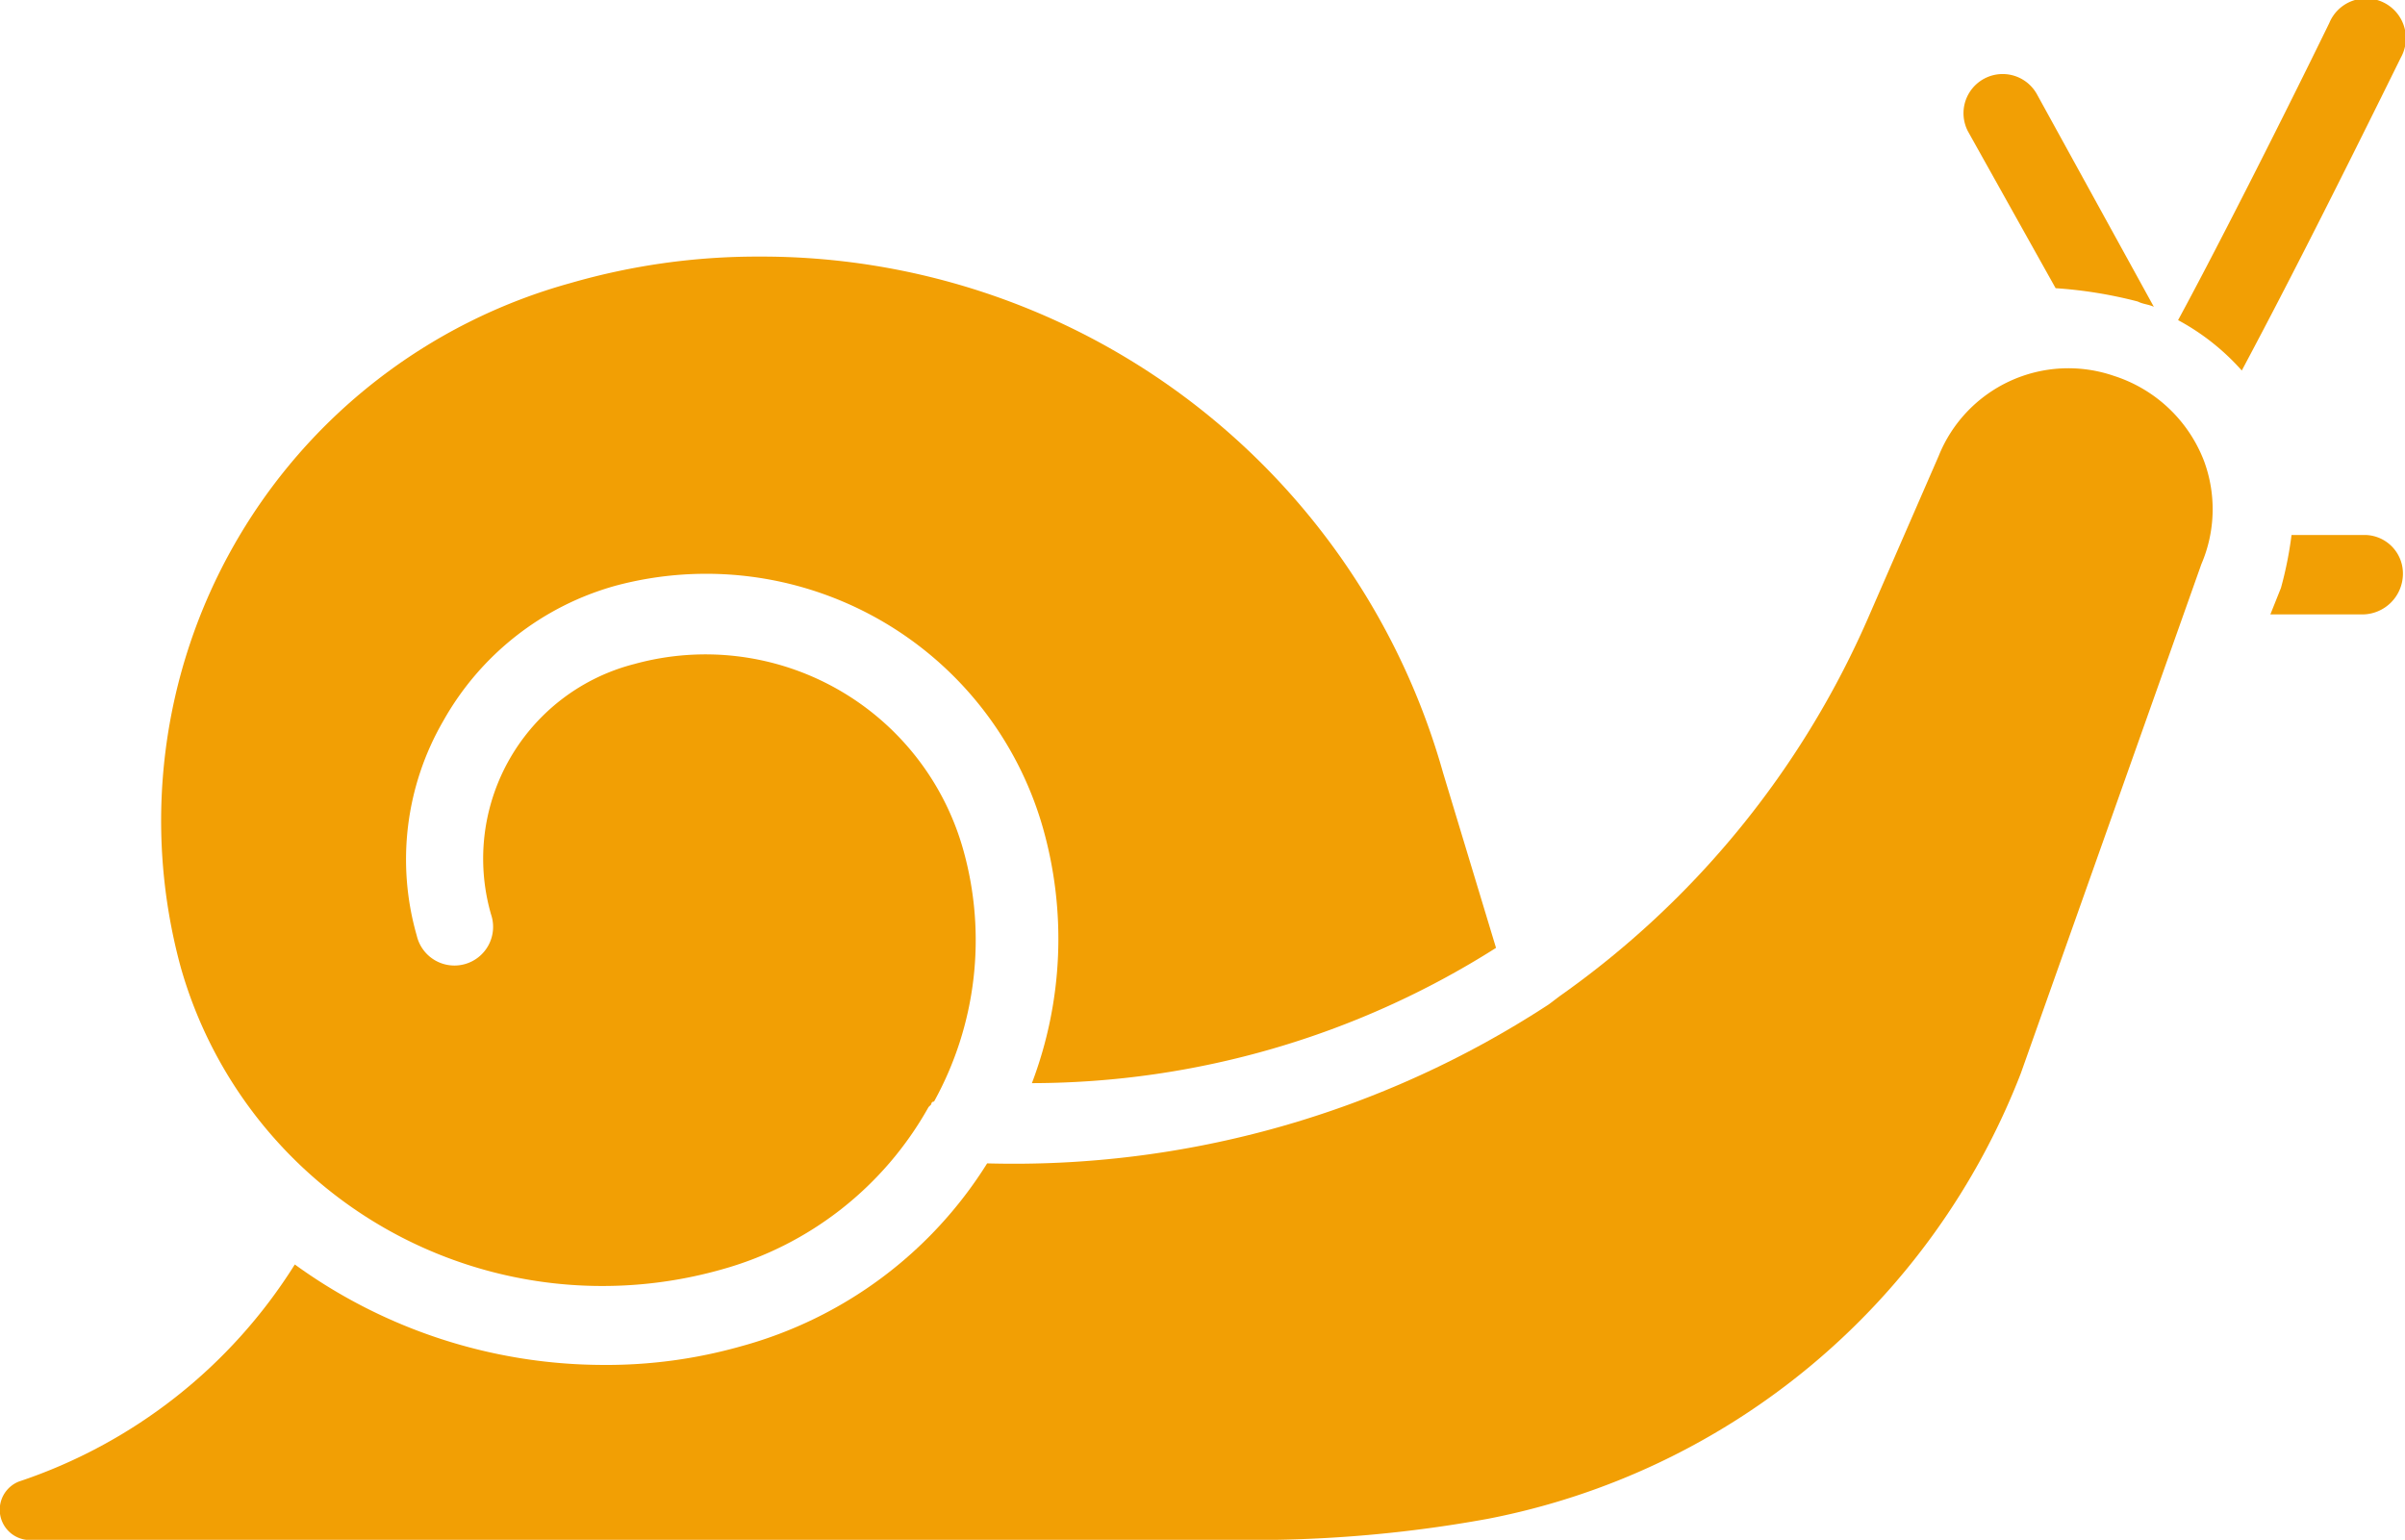<svg xmlns="http://www.w3.org/2000/svg" width="14.986" height="9.596" viewBox="0 0 14.986 9.596"><g transform="translate(-29.583 -45.924)"><g transform="translate(29.583 45.924)"><path d="M39.127,61.912A2.127,2.127,0,0,0,40.416,60.9l.017-.017a.016.016,0,0,1,.017-.017,2.079,2.079,0,0,0,.182-1.57,1.668,1.668,0,0,0-2.049-1.157A1.252,1.252,0,0,0,37.69,59.7a.241.241,0,1,1-.463.132,1.721,1.721,0,0,1,.165-1.338,1.776,1.776,0,0,1,1.074-.843,2.182,2.182,0,0,1,2.66,1.5,2.534,2.534,0,0,1-.066,1.6,5.414,5.414,0,0,0,2.892-.843l-.33-1.091A4.412,4.412,0,0,0,39.358,55.6a4.188,4.188,0,0,0-1.173.165,3.476,3.476,0,0,0-2.429,4.263A2.731,2.731,0,0,0,39.127,61.912Z" transform="translate(-34.63 -54.001)" fill="#f29f04"/><path d="M43.316,60.391a.893.893,0,0,0-.562-.529.871.871,0,0,0-1.091.5l-.446,1.024A5.644,5.644,0,0,1,39.3,63.729h0l-.066.05a6.092,6.092,0,0,1-3.5.991A2.62,2.62,0,0,1,34.2,65.91a3.075,3.075,0,0,1-.859.116A3.284,3.284,0,0,1,31.42,65.4,3.236,3.236,0,0,1,29.7,66.753a.189.189,0,0,0,.083.364h7.65a8.118,8.118,0,0,0,1.421-.132,4.473,4.473,0,0,0,3.321-2.776L43.3,61.036A.867.867,0,0,0,43.316,60.391Z" transform="translate(-29.583 -57.52)" fill="#f29f04"/><path d="M112.1,48.233c.132-.248.413-.777.991-1.95a.248.248,0,1,0-.446-.215c-.347.711-.744,1.487-.942,1.851A1.448,1.448,0,0,1,112.1,48.233Z" transform="translate(-98.131 -45.924)" fill="#f29f04"/><path d="M104.708,50.138c.033.017.066.017.1.033l-.727-1.322a.244.244,0,0,0-.43.231l.545.975A2.756,2.756,0,0,1,104.708,50.138Z" transform="translate(-91.387 -48.259)" fill="#f29f04"/><path d="M115.795,66.1h-.463a2.342,2.342,0,0,1-.066.33l-.066.165h.578a.254.254,0,0,0,.248-.248A.24.24,0,0,0,115.795,66.1Z" transform="translate(-101.053 -62.766)" fill="#f29f04"/></g></g></svg>